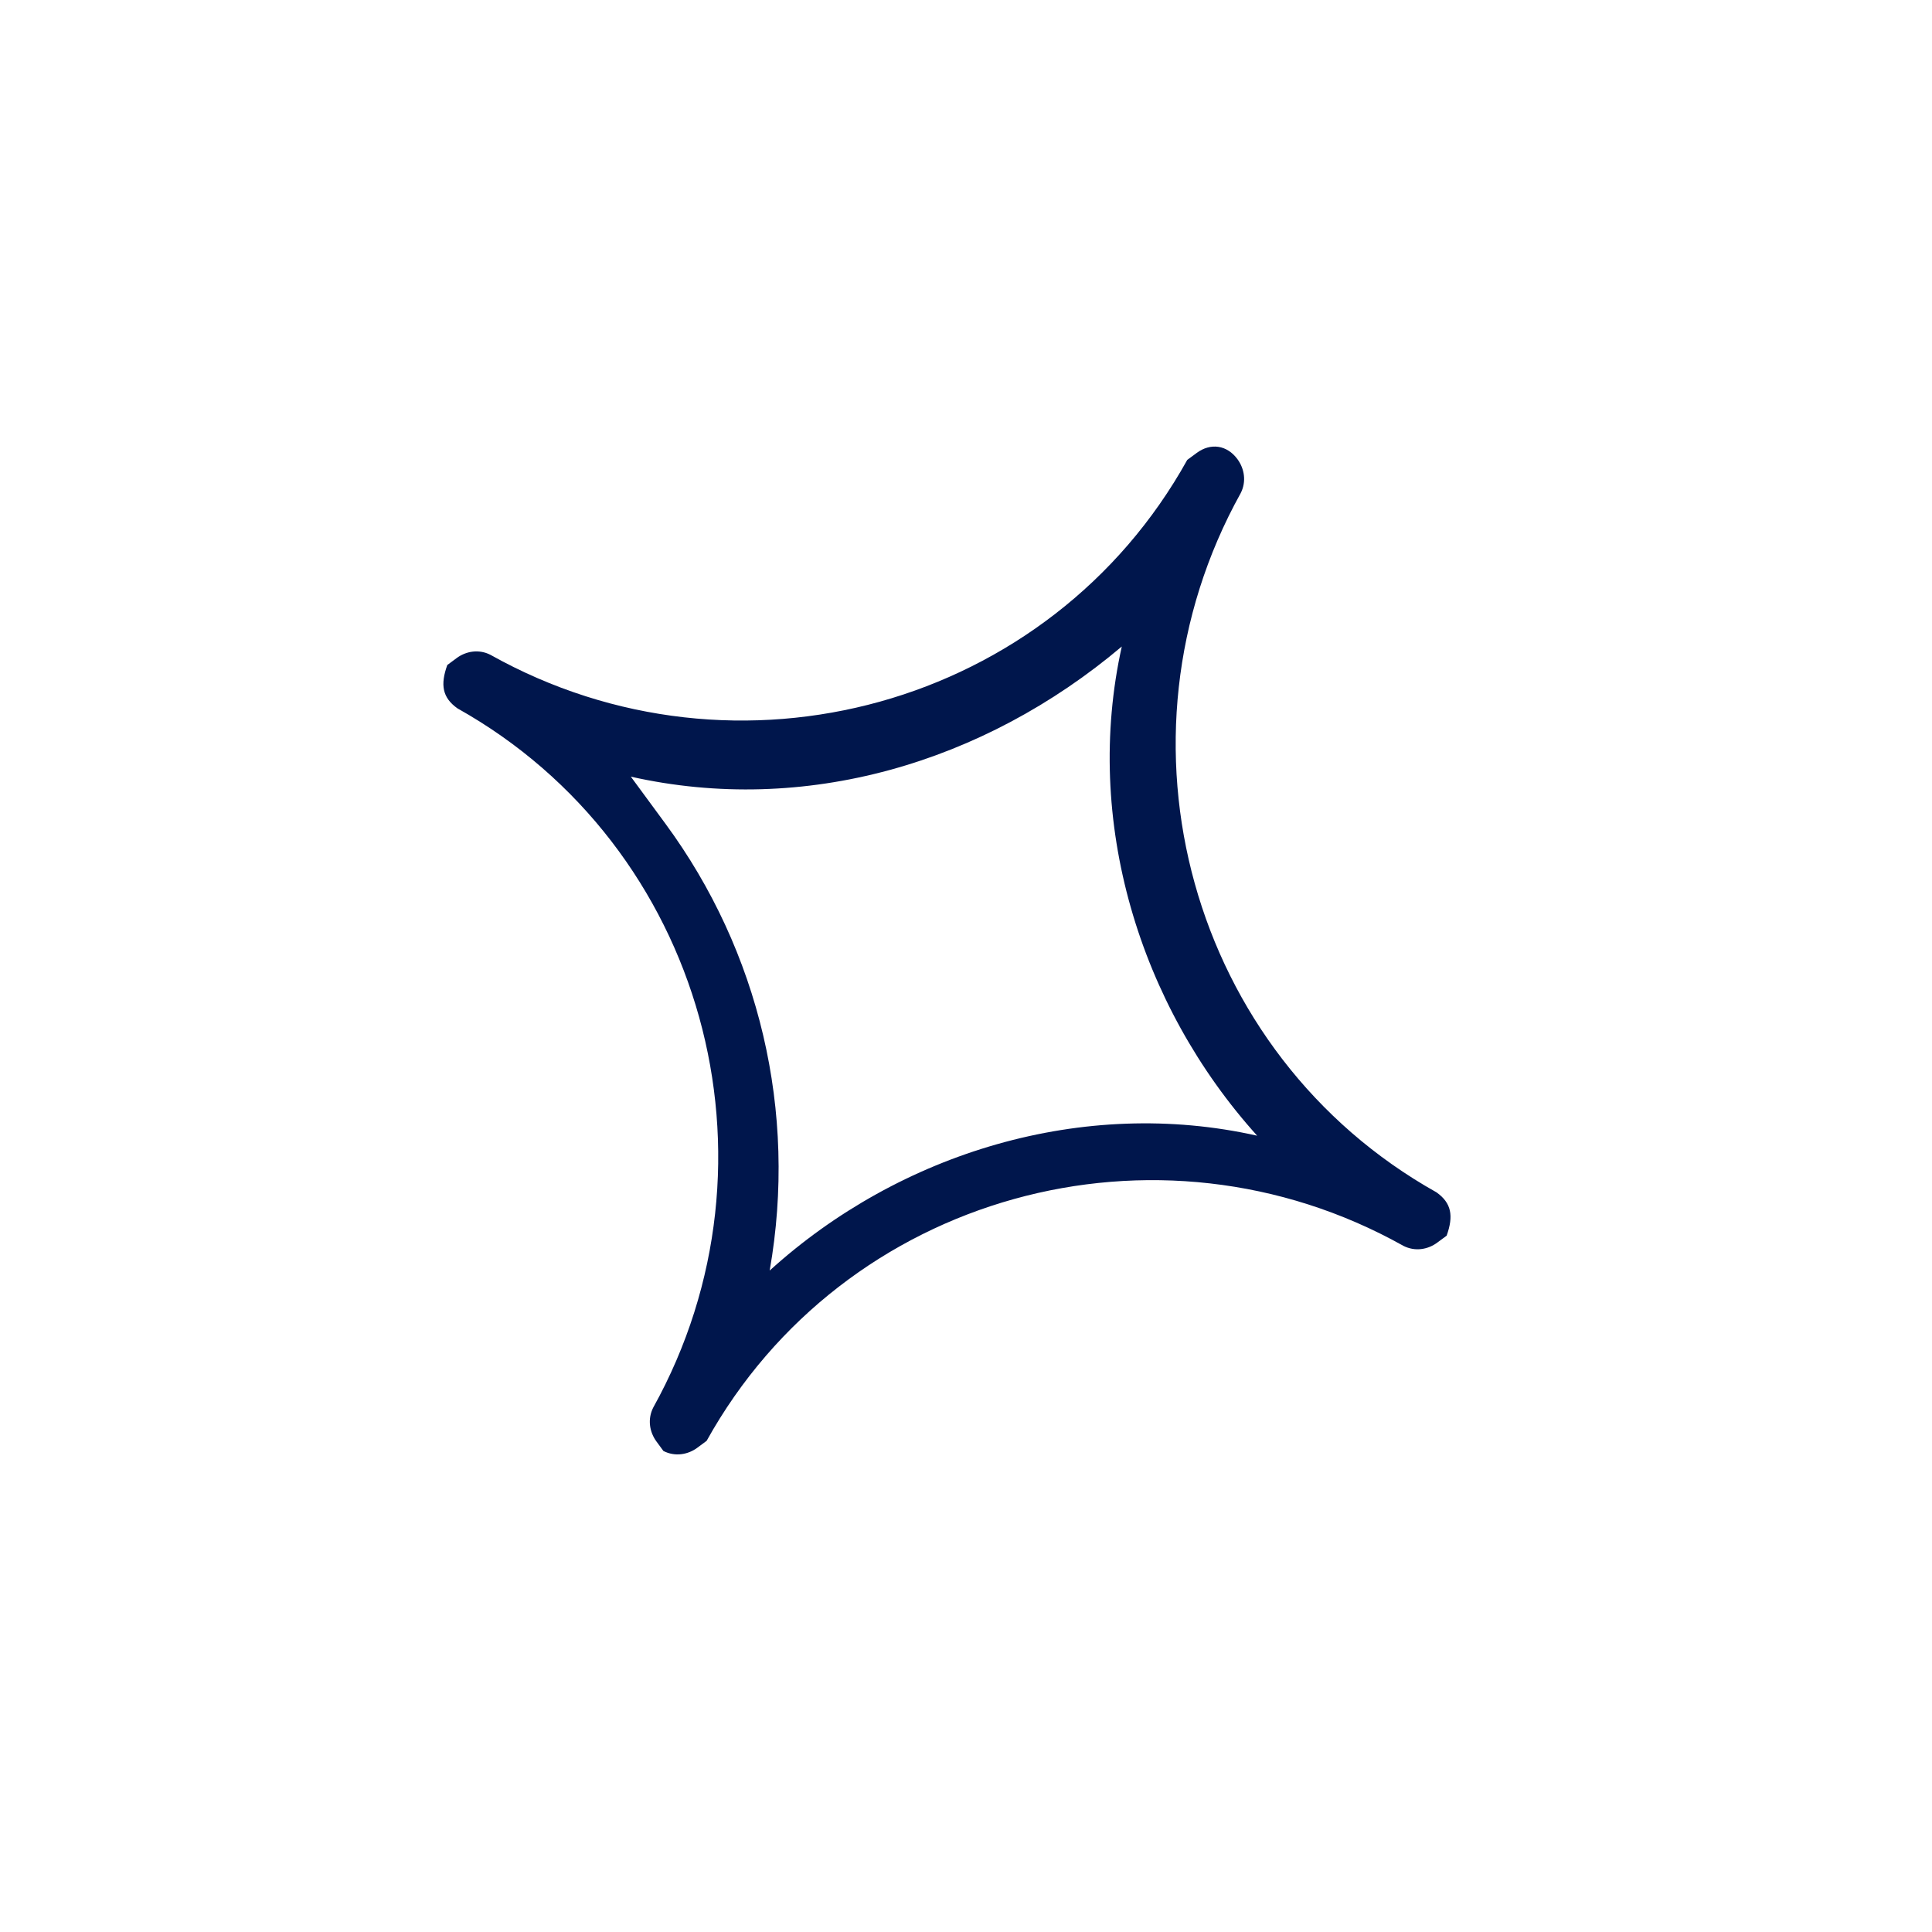 <svg width="44" height="44" viewBox="0 0 44 44" fill="none" xmlns="http://www.w3.org/2000/svg">
<path d="M14.951 32.83C14.793 32.615 14.742 32.322 14.877 32.056C17.998 26.435 16.03 19.275 10.419 16.133C10.075 15.89 10.024 15.596 10.187 15.145C10.293 15.066 10.293 15.066 10.4 14.987C10.614 14.829 10.907 14.778 11.171 14.914C16.782 18.056 23.917 16.095 27.039 10.474C27.146 10.395 27.146 10.395 27.253 10.316C27.573 10.079 27.945 10.135 28.182 10.457C28.34 10.672 28.391 10.966 28.256 11.231C25.134 16.852 27.103 24.012 32.714 27.154C33.057 27.397 33.108 27.691 32.946 28.142C32.839 28.221 32.839 28.221 32.732 28.3C32.519 28.458 32.226 28.509 31.961 28.373C26.35 25.231 19.215 27.192 16.093 32.814C15.986 32.893 15.986 32.893 15.88 32.972C15.666 33.13 15.373 33.18 15.109 33.045C15.109 33.045 15.03 32.937 14.951 32.83ZM15.156 18.761C17.288 21.658 18.166 25.317 17.529 28.936C20.497 26.244 24.678 24.976 28.631 25.865C25.942 22.882 24.669 18.687 25.548 14.724C22.393 17.387 18.32 18.576 14.367 17.688C14.604 18.009 14.92 18.439 15.156 18.761Z" fill="#00164C"/>
</svg>
